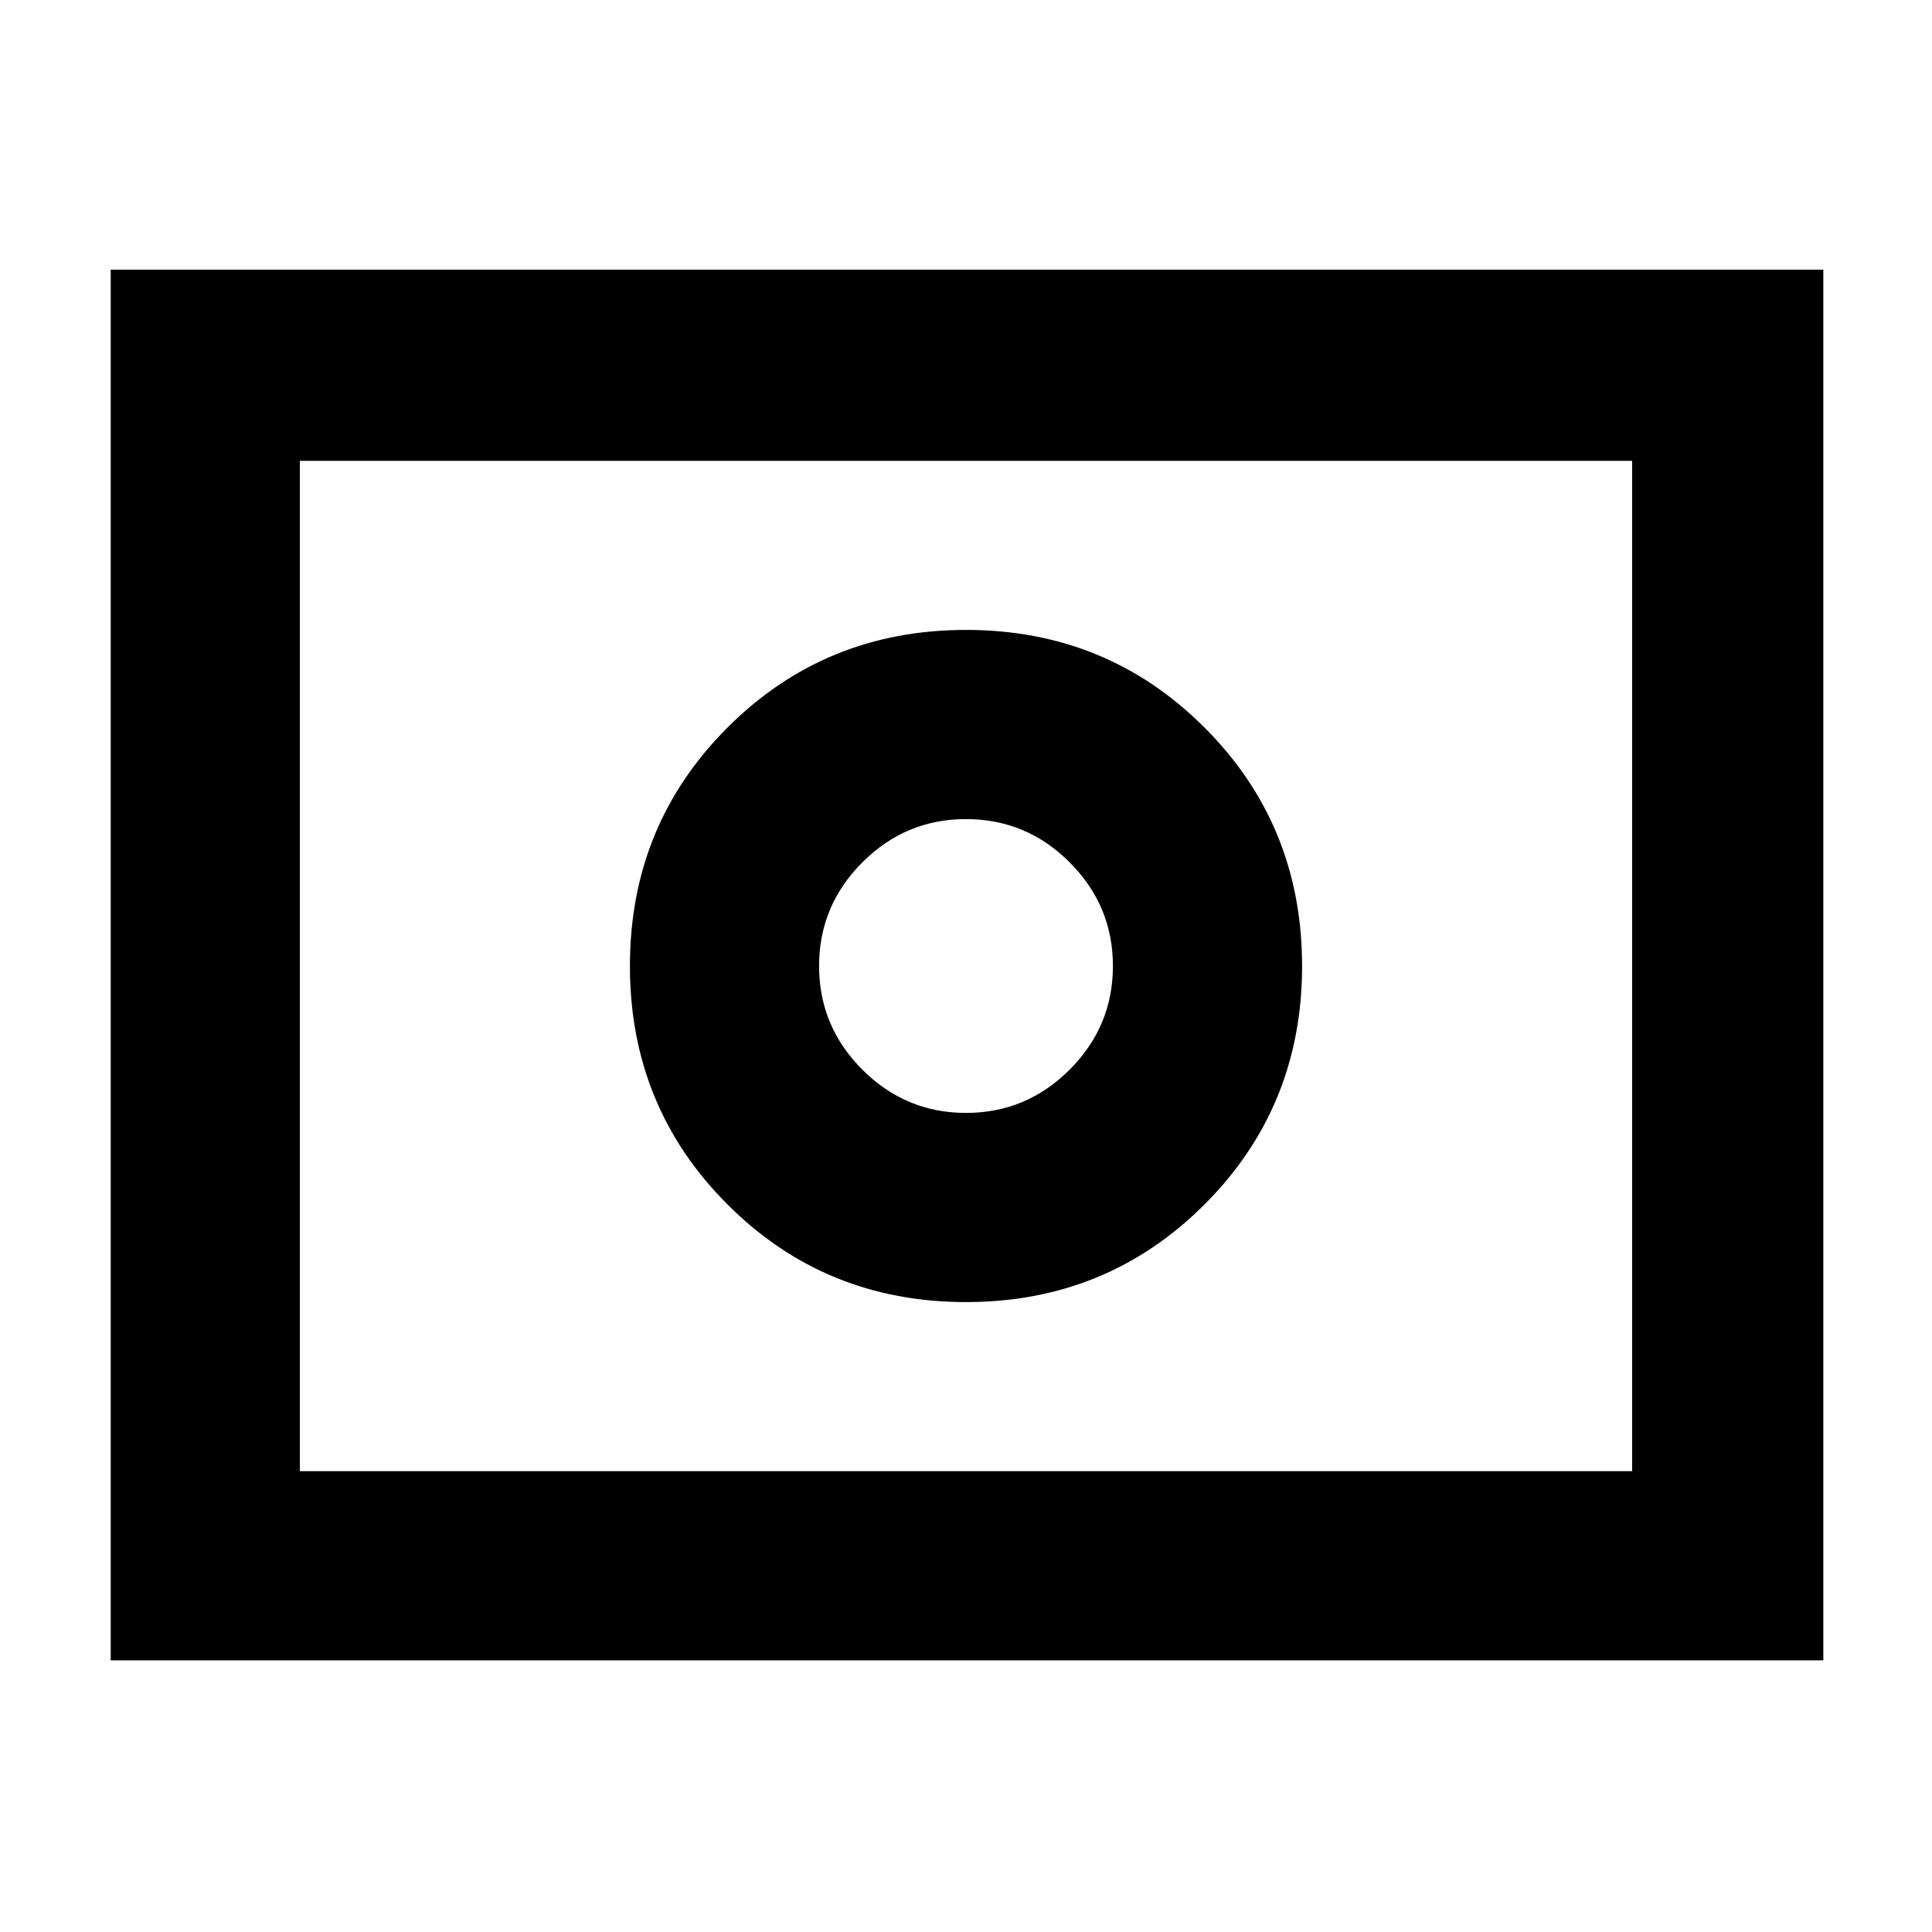 <svg xmlns="http://www.w3.org/2000/svg" width="48" height="48" viewBox="0 0 48 48"><path d="M24 27.65q-1.5 0-2.575-1.075Q20.35 25.5 20.35 24q0-1.5 1.075-2.575Q22.5 20.35 24 20.35q1.5 0 2.575 1.075Q27.65 22.5 27.65 24q0 1.5-1.075 2.575Q25.5 27.65 24 27.65Zm0 4.7q3.5 0 5.925-2.425T32.35 24q0-3.5-2.425-5.925T24 15.65q-3.5 0-5.925 2.425T15.65 24q0 3.5 2.425 5.925T24 32.35Zm-21.25 8.9V6.7H45.3v34.55Zm4.7-4.7h33.1v-25.1H7.45Zm0 0v-25.1 25.1Z"/></svg>